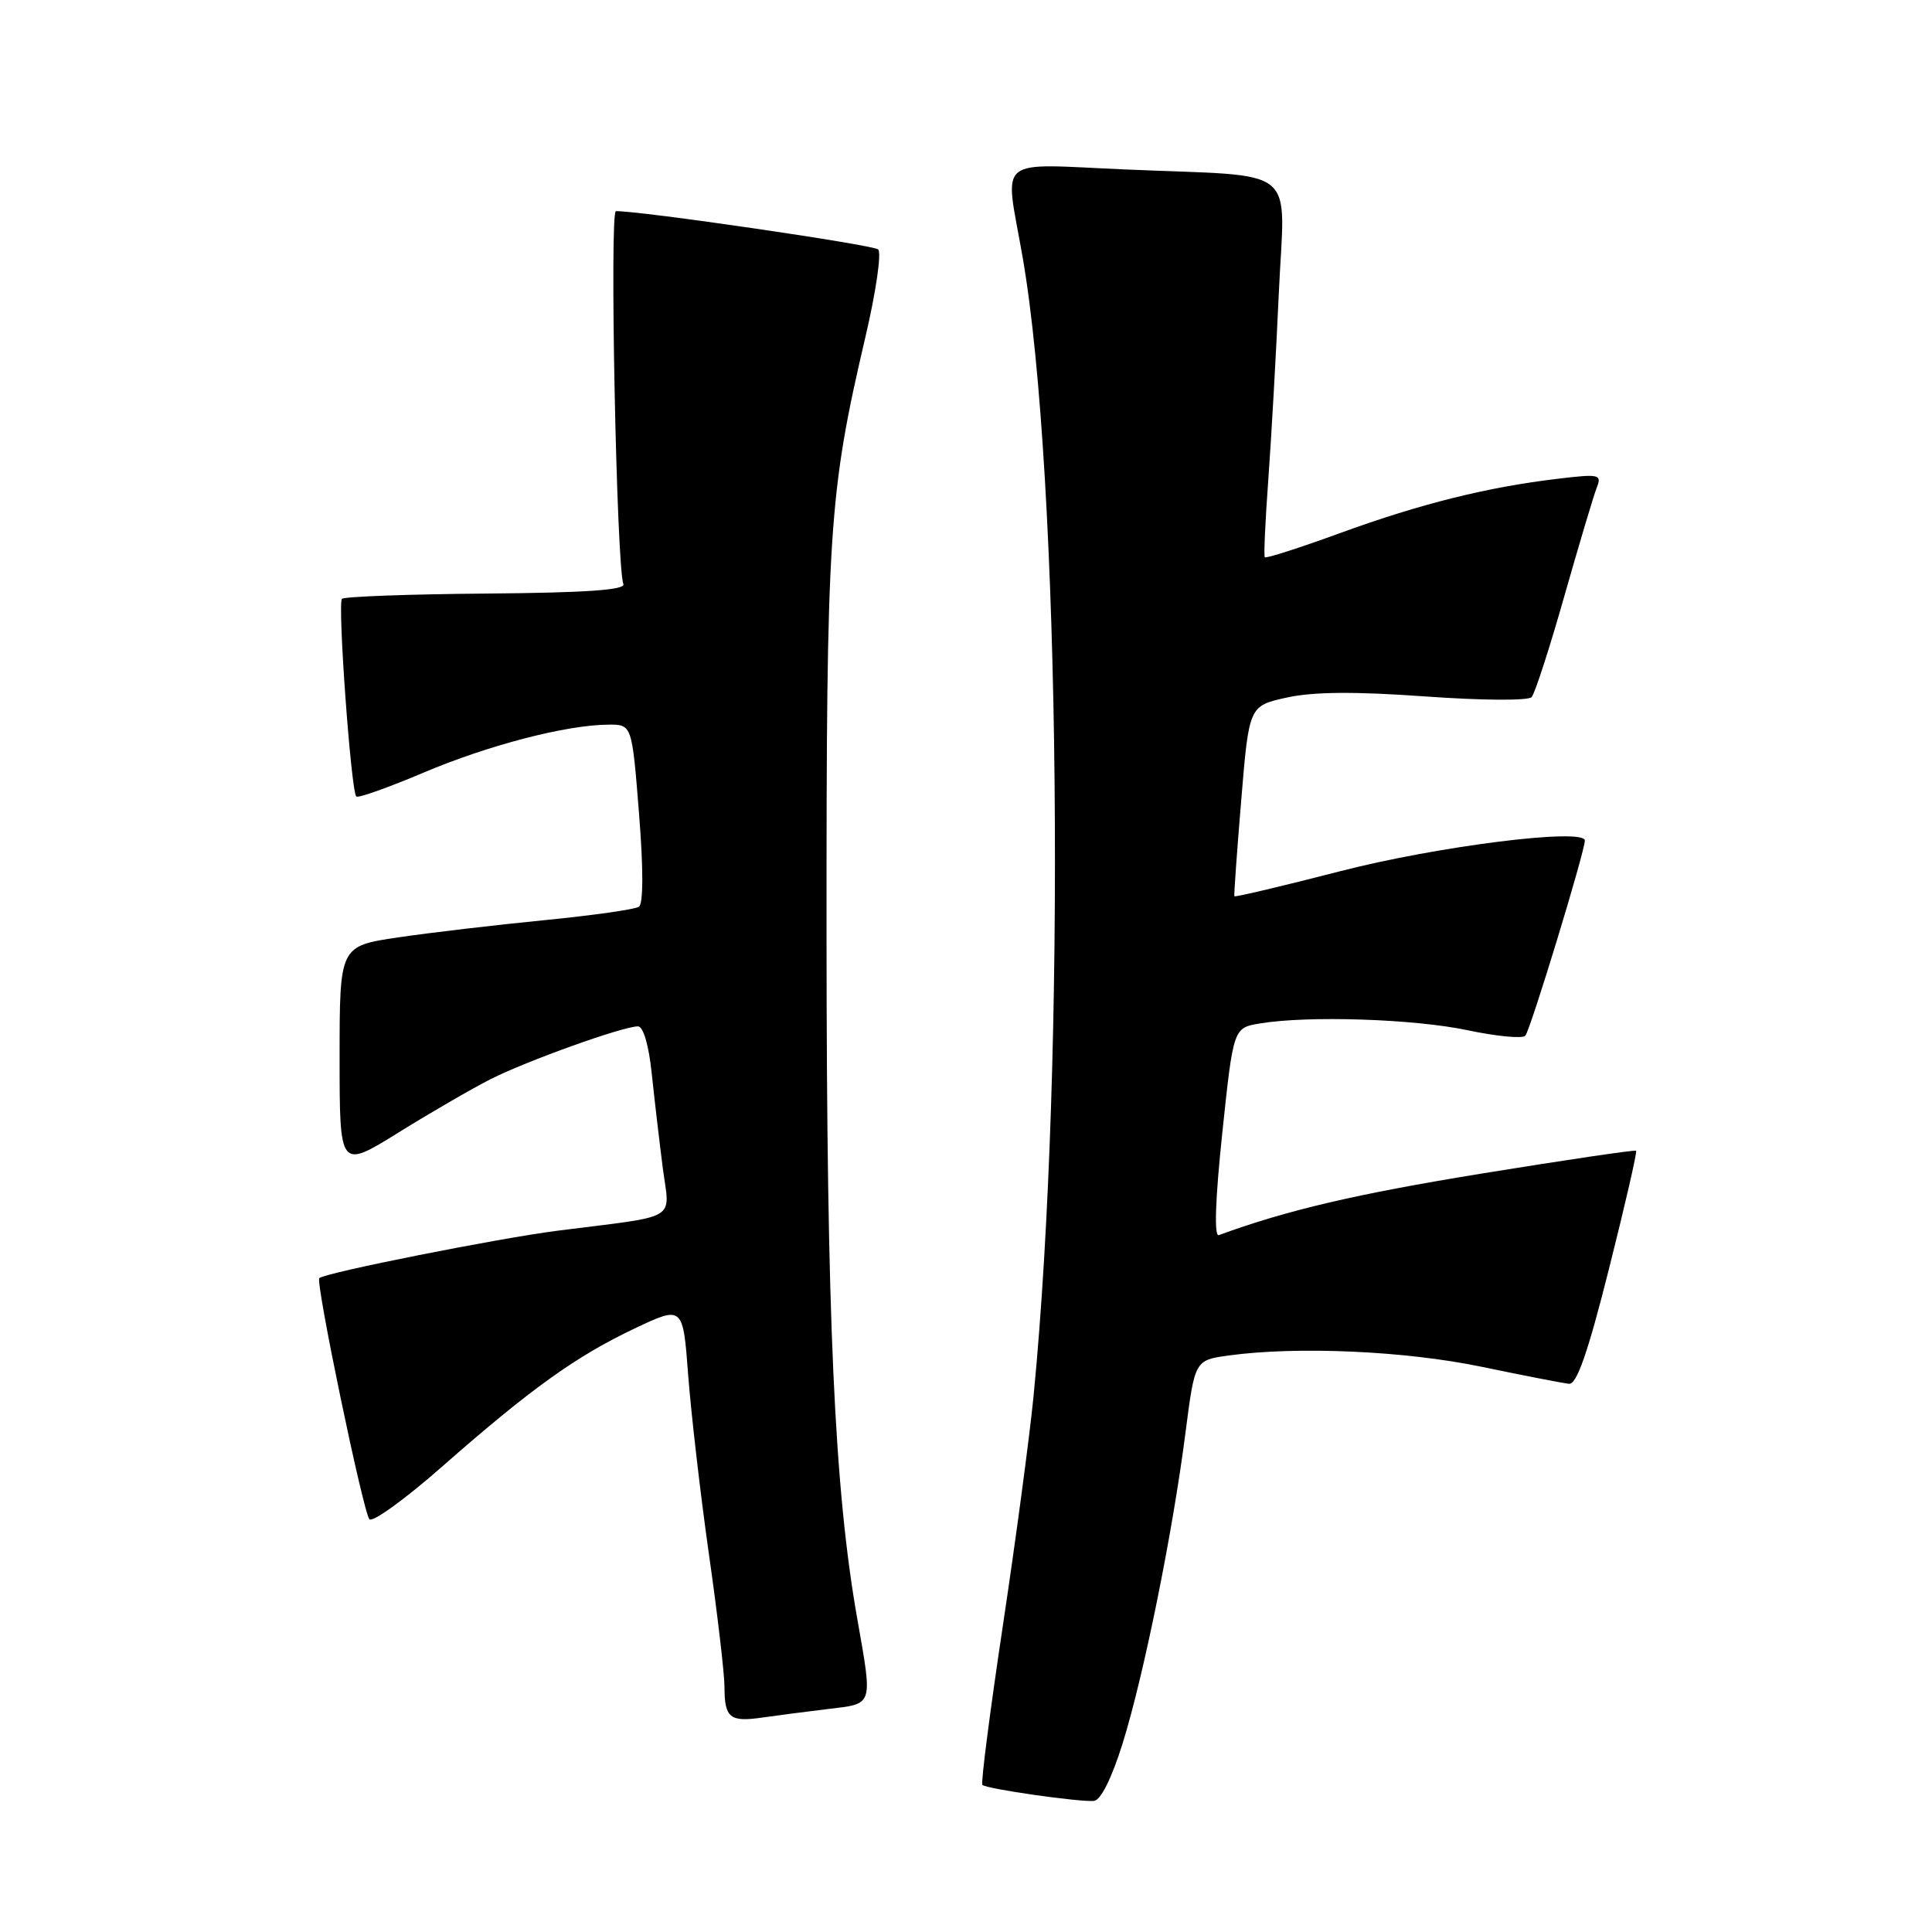 <?xml version="1.0" encoding="UTF-8" standalone="no"?>
<!DOCTYPE svg PUBLIC "-//W3C//DTD SVG 1.1//EN" "http://www.w3.org/Graphics/SVG/1.1/DTD/svg11.dtd" >
<svg xmlns="http://www.w3.org/2000/svg" xmlns:xlink="http://www.w3.org/1999/xlink" version="1.1" viewBox="0 0 256 256">
 <g >
 <path fill="currentColor"
d=" M 148.76 230.99 C 151.56 222.00 155.38 203.12 157.08 189.86 C 158.32 180.23 158.32 180.23 162.80 179.61 C 171.92 178.36 186.19 179.00 196.34 181.11 C 201.93 182.27 207.14 183.29 207.91 183.36 C 208.93 183.46 210.42 179.18 213.20 168.12 C 215.33 159.66 216.95 152.63 216.79 152.48 C 216.63 152.34 207.43 153.70 196.34 155.50 C 179.64 158.22 170.58 160.34 161.50 163.66 C 160.86 163.89 161.03 158.95 161.96 150.11 C 163.43 136.19 163.43 136.19 166.96 135.61 C 173.36 134.55 187.37 135.01 194.46 136.51 C 198.29 137.32 201.73 137.65 202.11 137.24 C 202.77 136.54 210.00 112.82 210.00 111.38 C 210.00 109.67 190.50 112.11 177.59 115.44 C 169.95 117.41 163.63 118.90 163.56 118.76 C 163.49 118.62 163.90 112.88 164.47 106.02 C 165.50 93.54 165.50 93.54 170.50 92.43 C 174.01 91.66 179.48 91.61 188.83 92.28 C 196.37 92.82 202.50 92.86 202.95 92.37 C 203.38 91.89 205.33 85.88 207.28 79.00 C 209.24 72.12 211.17 65.65 211.58 64.61 C 212.27 62.85 211.93 62.78 206.41 63.44 C 197.07 64.55 188.28 66.74 177.67 70.60 C 172.27 72.57 167.73 74.03 167.59 73.84 C 167.44 73.65 167.66 69.00 168.06 63.50 C 168.46 58.00 169.09 46.90 169.45 38.84 C 170.23 21.60 172.53 23.46 149.25 22.46 C 131.62 21.71 133.12 20.45 135.49 34.00 C 140.53 62.88 141.29 140.64 136.95 185.00 C 136.44 190.22 134.62 203.86 132.90 215.30 C 131.18 226.75 129.95 236.29 130.17 236.51 C 130.70 237.04 143.09 238.81 144.96 238.63 C 145.86 238.54 147.32 235.60 148.76 230.99 Z  M 109.75 226.45 C 115.79 225.72 115.64 226.17 113.59 214.48 C 110.55 197.24 109.54 174.77 109.52 124.00 C 109.50 70.18 109.81 65.44 114.67 44.66 C 116.07 38.69 116.83 33.47 116.36 33.05 C 115.66 32.43 84.68 27.91 81.61 27.98 C 80.75 28.00 81.69 75.03 82.60 77.39 C 82.90 78.18 77.59 78.54 64.44 78.65 C 54.23 78.73 45.62 79.05 45.31 79.35 C 44.71 79.96 46.51 104.84 47.21 105.54 C 47.44 105.78 51.43 104.36 56.07 102.40 C 64.69 98.74 75.05 96.05 80.62 96.02 C 83.74 96.00 83.74 96.00 84.67 107.75 C 85.26 115.10 85.25 119.74 84.66 120.15 C 84.14 120.50 78.50 121.30 72.11 121.93 C 65.72 122.56 57.01 123.58 52.75 124.21 C 45.00 125.36 45.00 125.36 45.00 140.13 C 45.00 154.90 45.00 154.90 52.75 150.10 C 57.01 147.45 62.52 144.26 64.98 143.01 C 69.71 140.60 82.53 136.00 84.53 136.00 C 85.24 136.00 85.97 138.48 86.36 142.25 C 86.72 145.69 87.38 151.31 87.82 154.74 C 88.75 161.89 90.23 161.00 74.00 163.06 C 66.15 164.05 43.02 168.65 42.31 169.36 C 41.78 169.88 48.14 200.45 48.95 201.31 C 49.38 201.76 53.72 198.61 58.61 194.31 C 70.33 184.01 76.33 179.71 84.09 176.03 C 90.50 173.00 90.50 173.00 91.19 182.25 C 91.58 187.34 92.81 198.01 93.94 205.97 C 95.08 213.93 96.00 221.85 96.00 223.56 C 96.00 227.62 96.72 228.21 100.97 227.59 C 102.91 227.31 106.86 226.80 109.75 226.45 Z "/>
</g>
</svg>